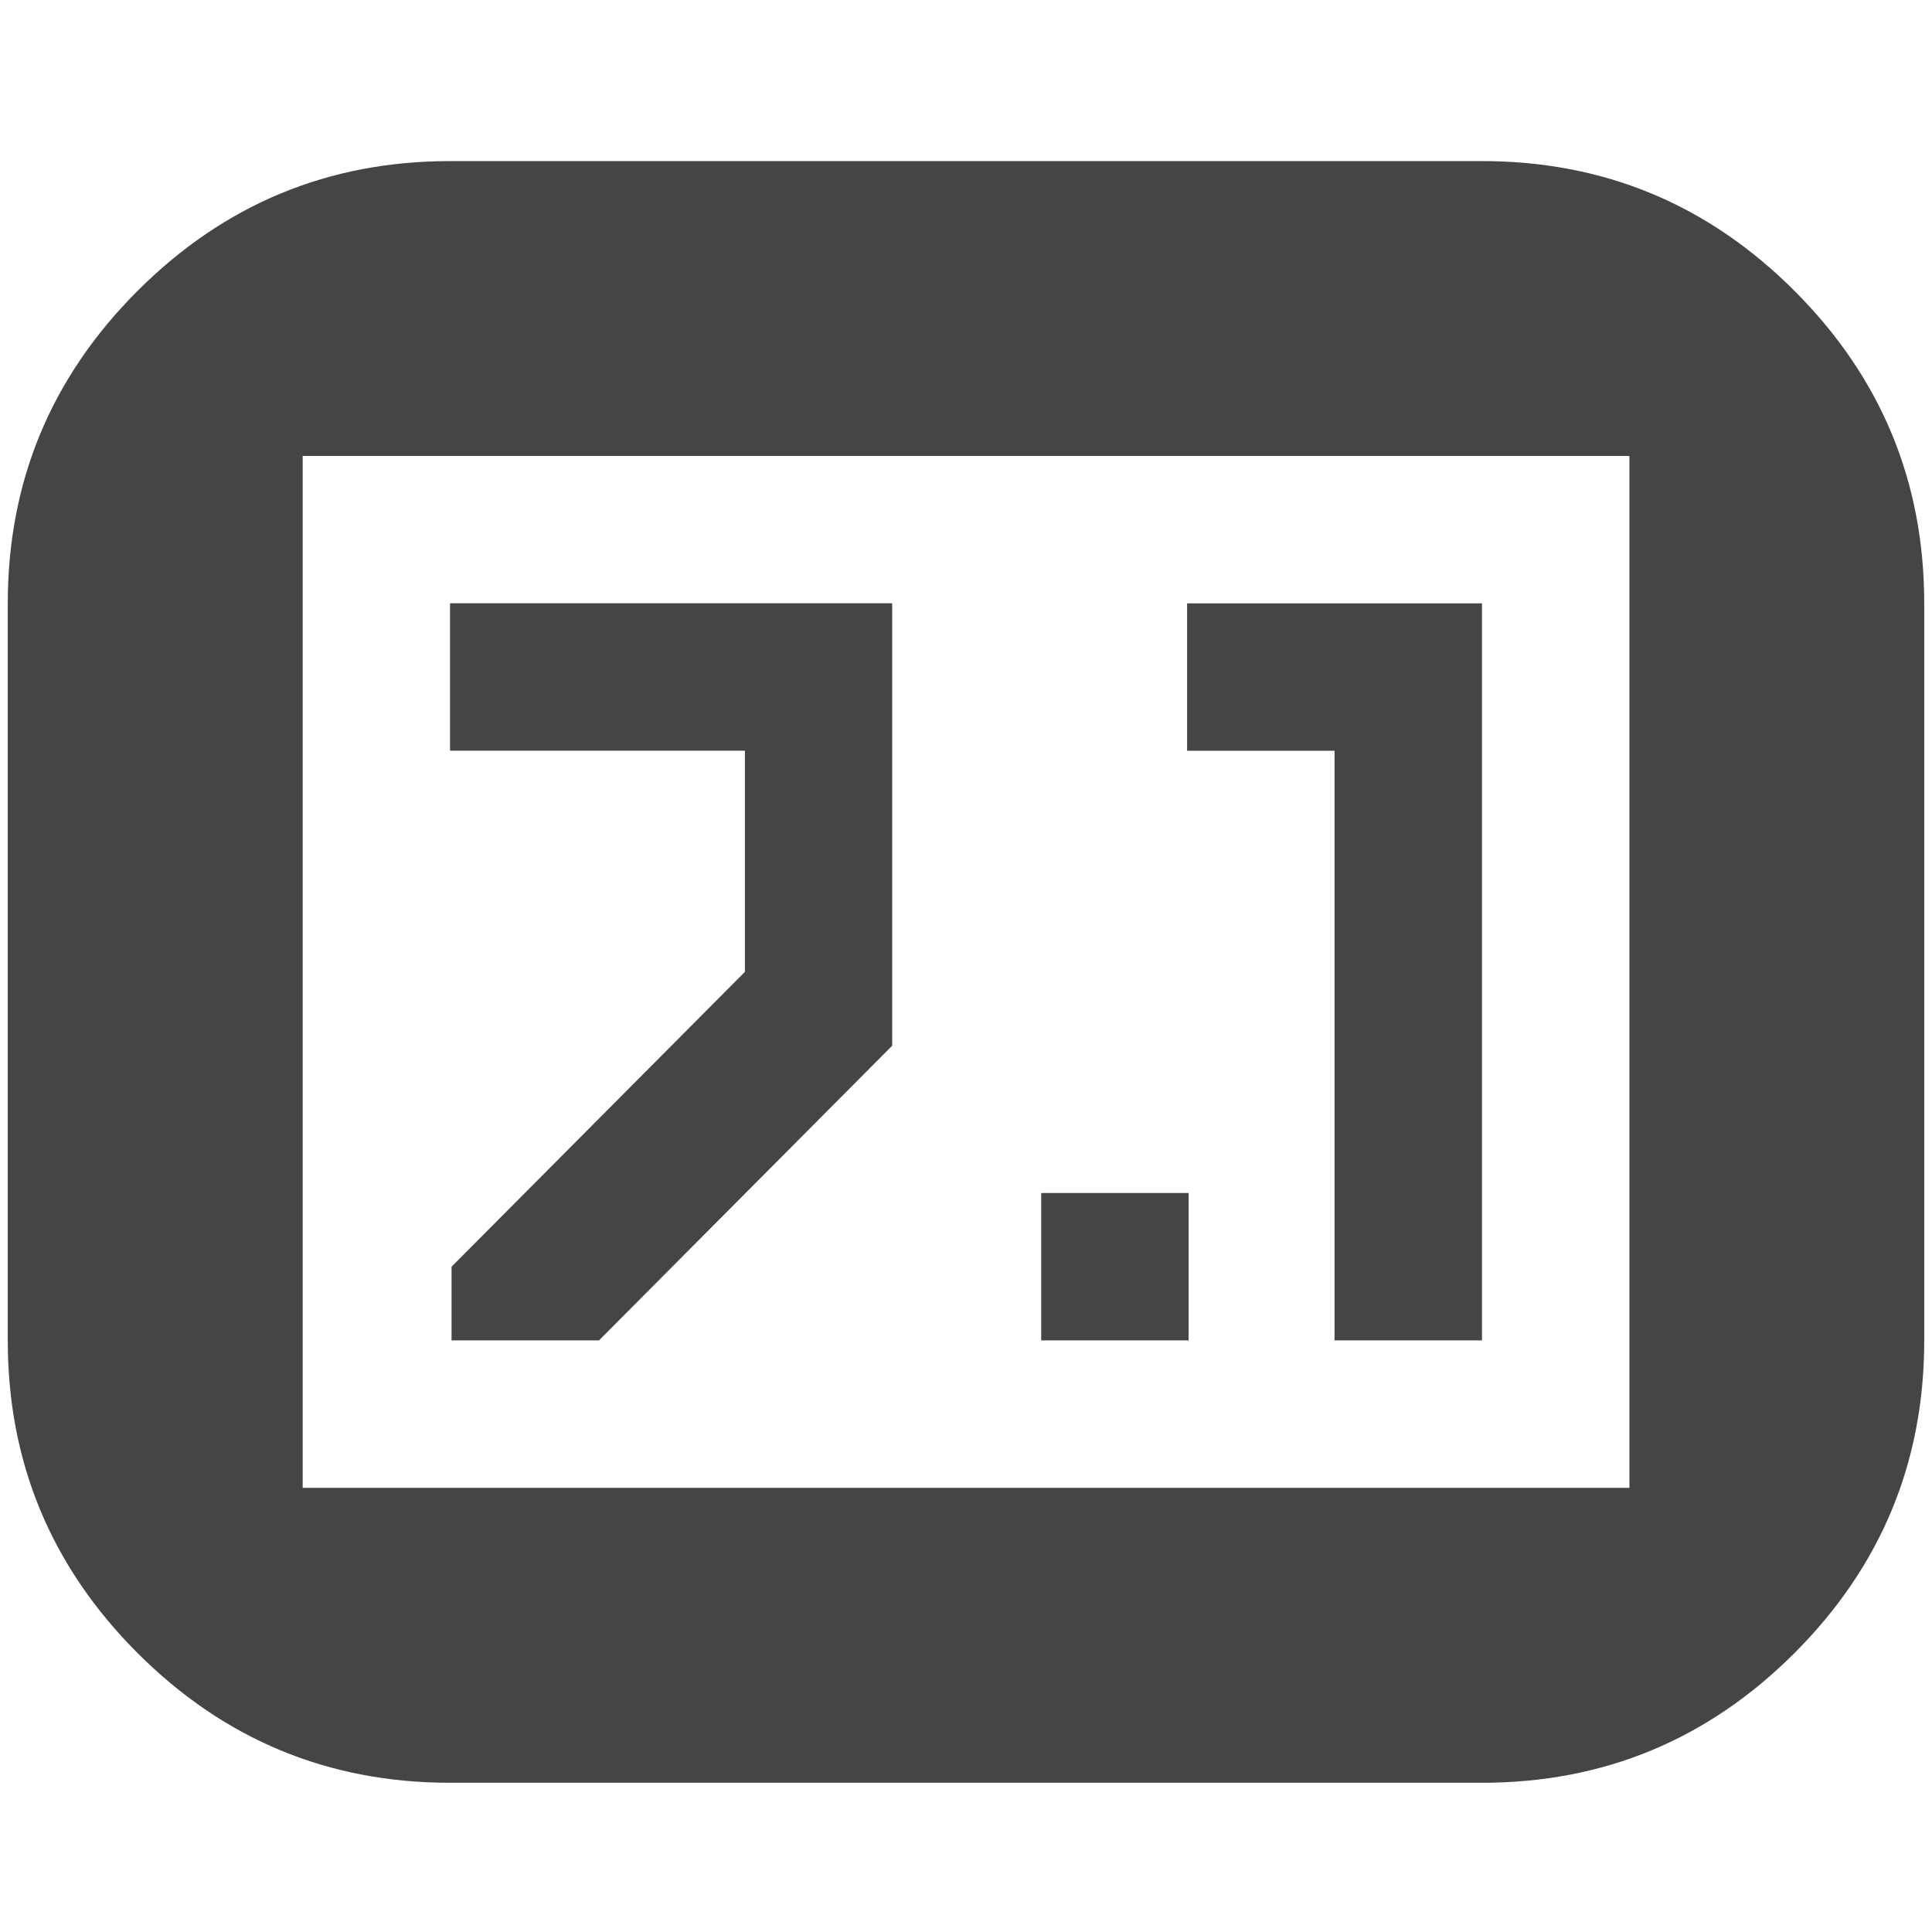 <?xml version="1.0" encoding="utf-8"?>
<!-- Generator: Adobe Illustrator 15.0.0, SVG Export Plug-In . SVG Version: 6.00 Build 0)  -->
<!DOCTYPE svg PUBLIC "-//W3C//DTD SVG 1.1//EN" "http://www.w3.org/Graphics/SVG/1.1/DTD/svg11.dtd">
<svg version="1.1" id="Calque_1" xmlns="http://www.w3.org/2000/svg" xmlns:xlink="http://www.w3.org/1999/xlink" x="0px" y="0px"
	 width="100px" height="100px" viewBox="0 0 100 100" enable-background="new 0 0 100 100" xml:space="preserve">
<path fill="#454545" d="M23.296,8.338h53.411c6.307,0,11.699,2.238,16.176,6.718c4.477,4.476,6.715,9.868,6.715,16.176v38.151
	c0,6.307-2.238,11.699-6.715,16.179c-4.477,4.477-9.869,6.714-16.176,6.714H23.296c-6.308,0-11.699-2.237-16.176-6.714
	c-4.477-4.479-6.718-9.872-6.718-16.179V31.232c0-6.308,2.241-11.7,6.718-16.176C11.597,10.577,16.989,8.338,23.296,8.338z
	 M15.667,23.599V77.01h68.671V23.599H15.667z M46.187,54.119l-15.185,15.26h-7.63v-3.814l15.184-15.261V38.855H23.293v-7.63H46.18
	v22.887L46.187,54.119z M76.707,69.379h-7.631v-30.52h-7.633v-7.63h15.264V69.379z M61.523,69.379h-7.631v-7.63h7.631V69.379z"/>
</svg>
